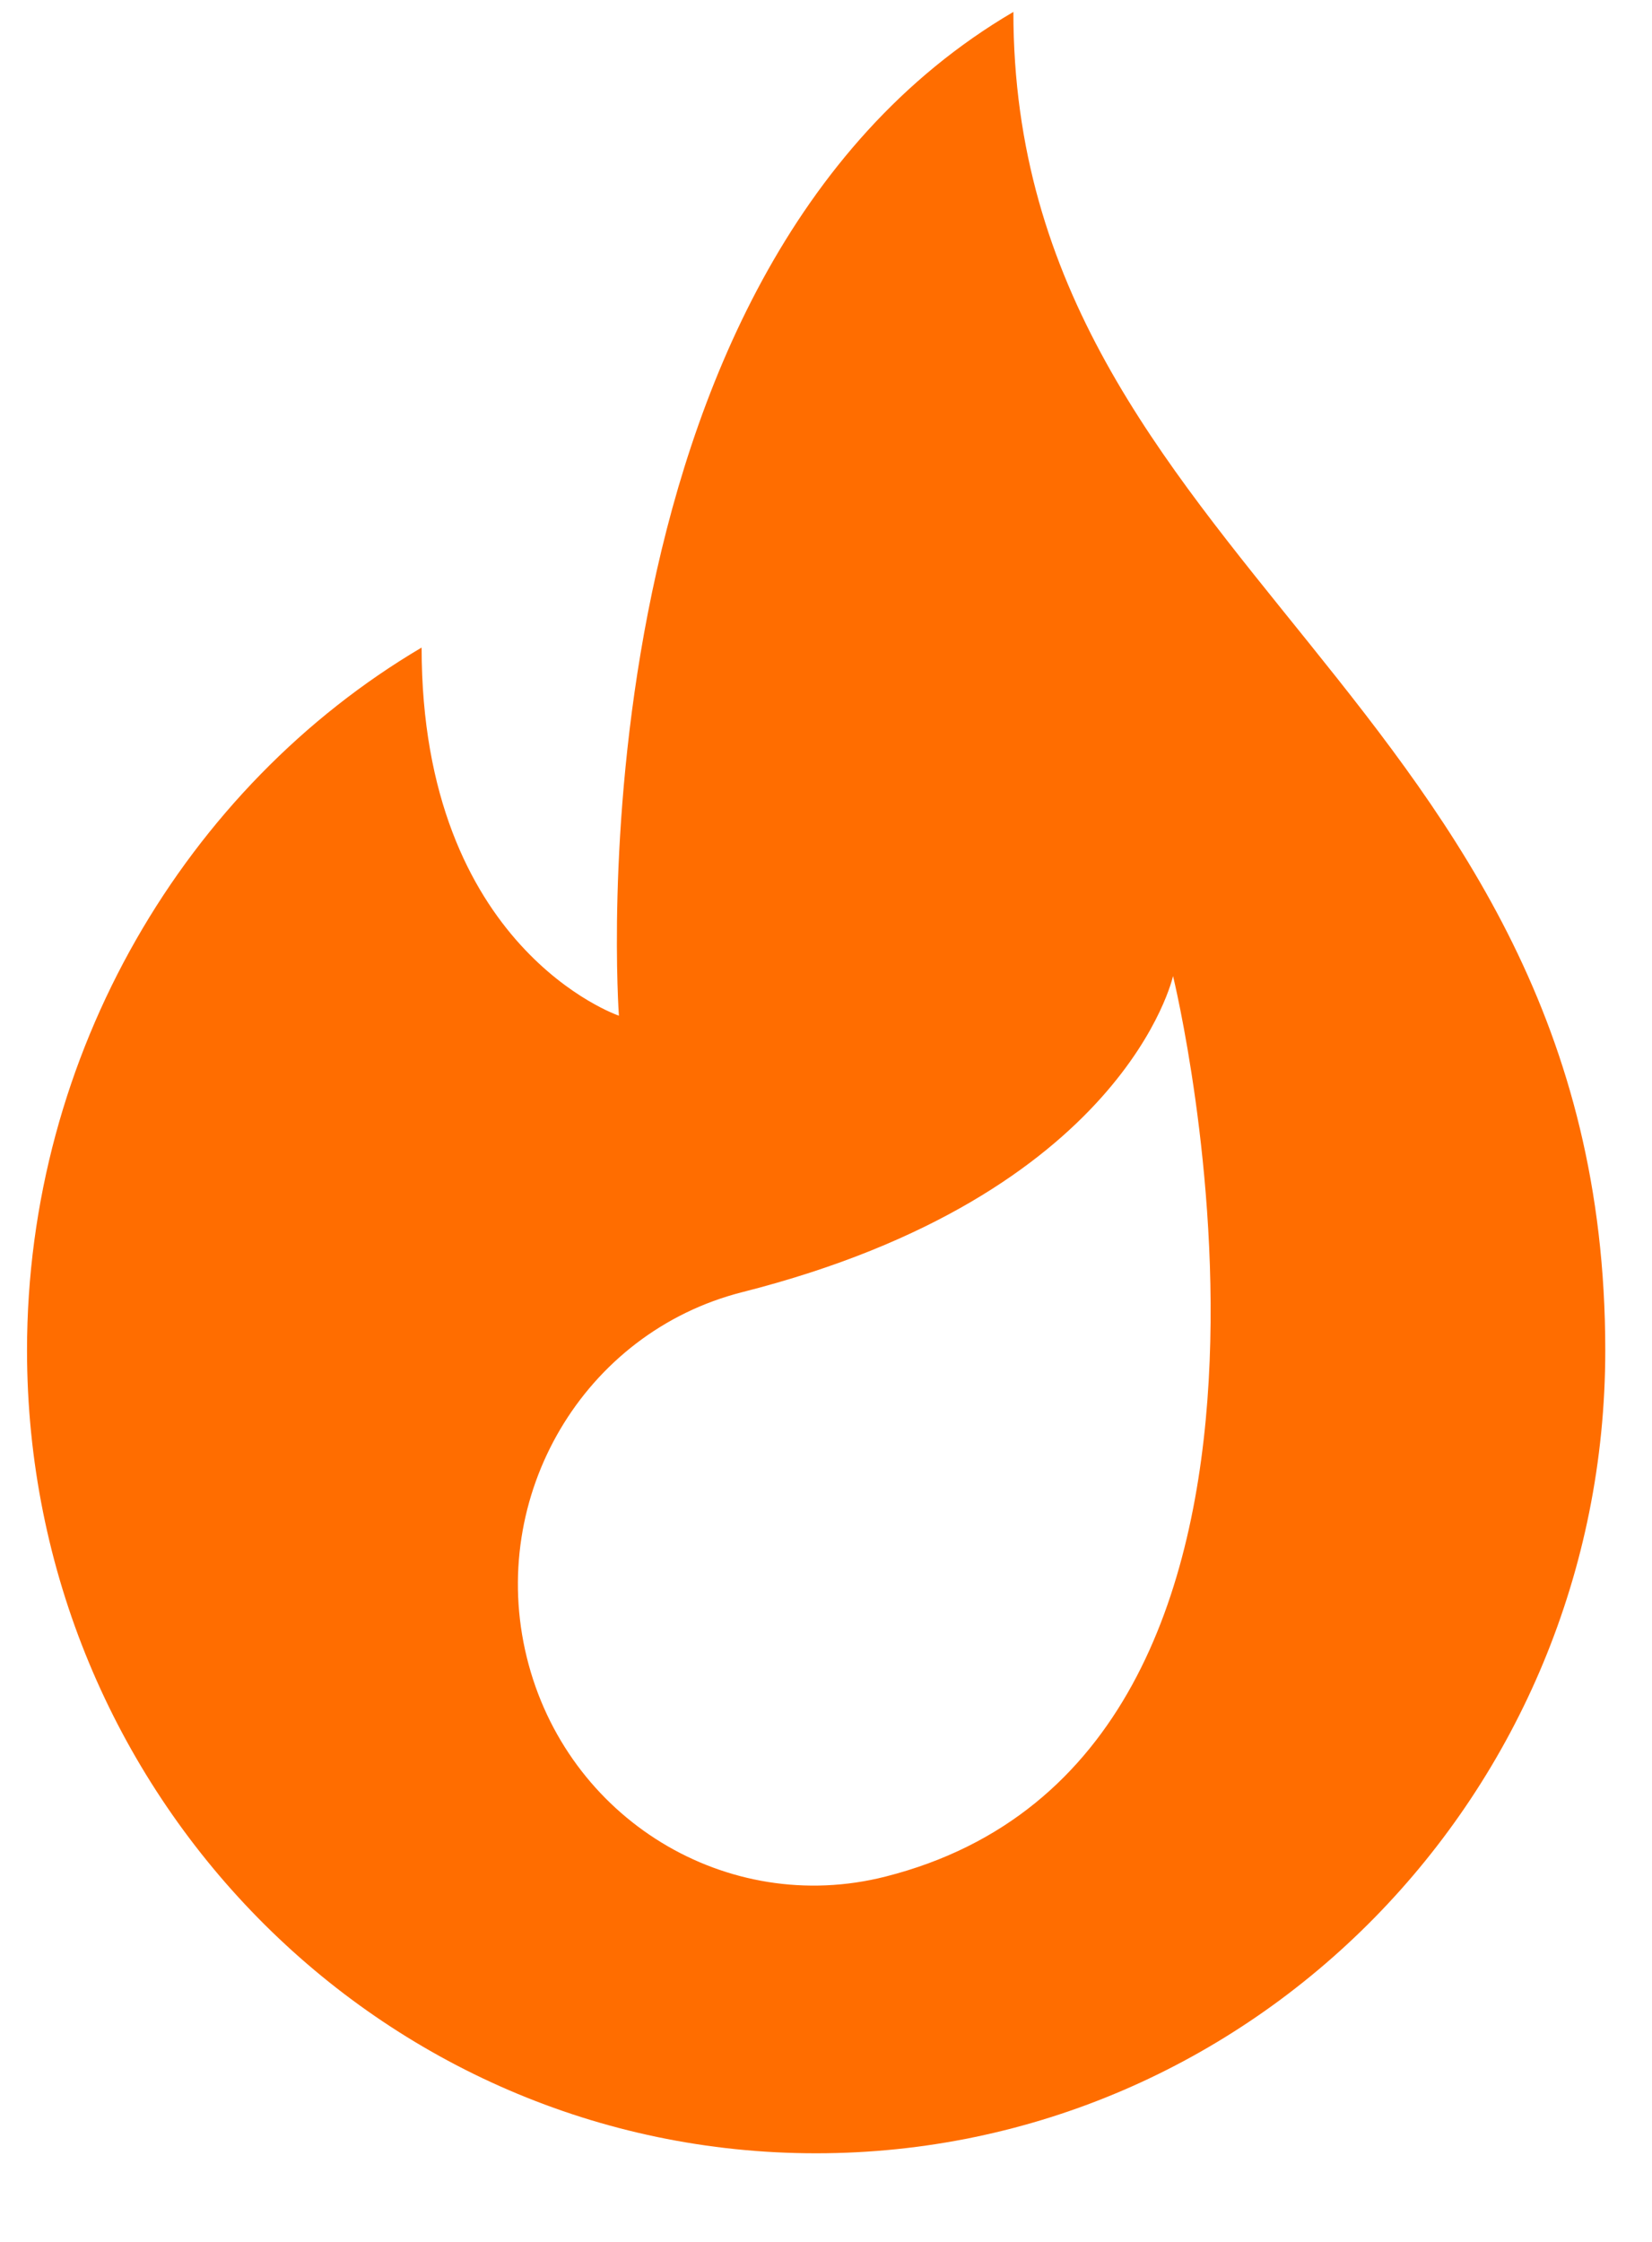 <svg width="14" height="19" viewBox="0 0 14 19" fill="none" xmlns="http://www.w3.org/2000/svg">
<path d="M8.588 0.101C4.788 2.329 5.245 8.608 5.245 8.608C5.245 8.608 3.573 8.041 3.573 5.488C1.578 6.666 0.229 8.928 0.229 11.444C0.229 15.202 3.223 18.249 6.916 18.249C10.61 18.249 13.604 15.202 13.604 11.444C13.604 5.914 8.588 4.78 8.588 0.101V0.101ZM7.504 15.904C6.16 16.245 4.799 15.413 4.464 14.045C4.129 12.678 4.947 11.292 6.29 10.951C9.535 10.128 9.941 8.272 9.941 8.272C9.941 8.272 11.559 14.875 7.504 15.904Z" fill="#FF6D00"/>
</svg>
